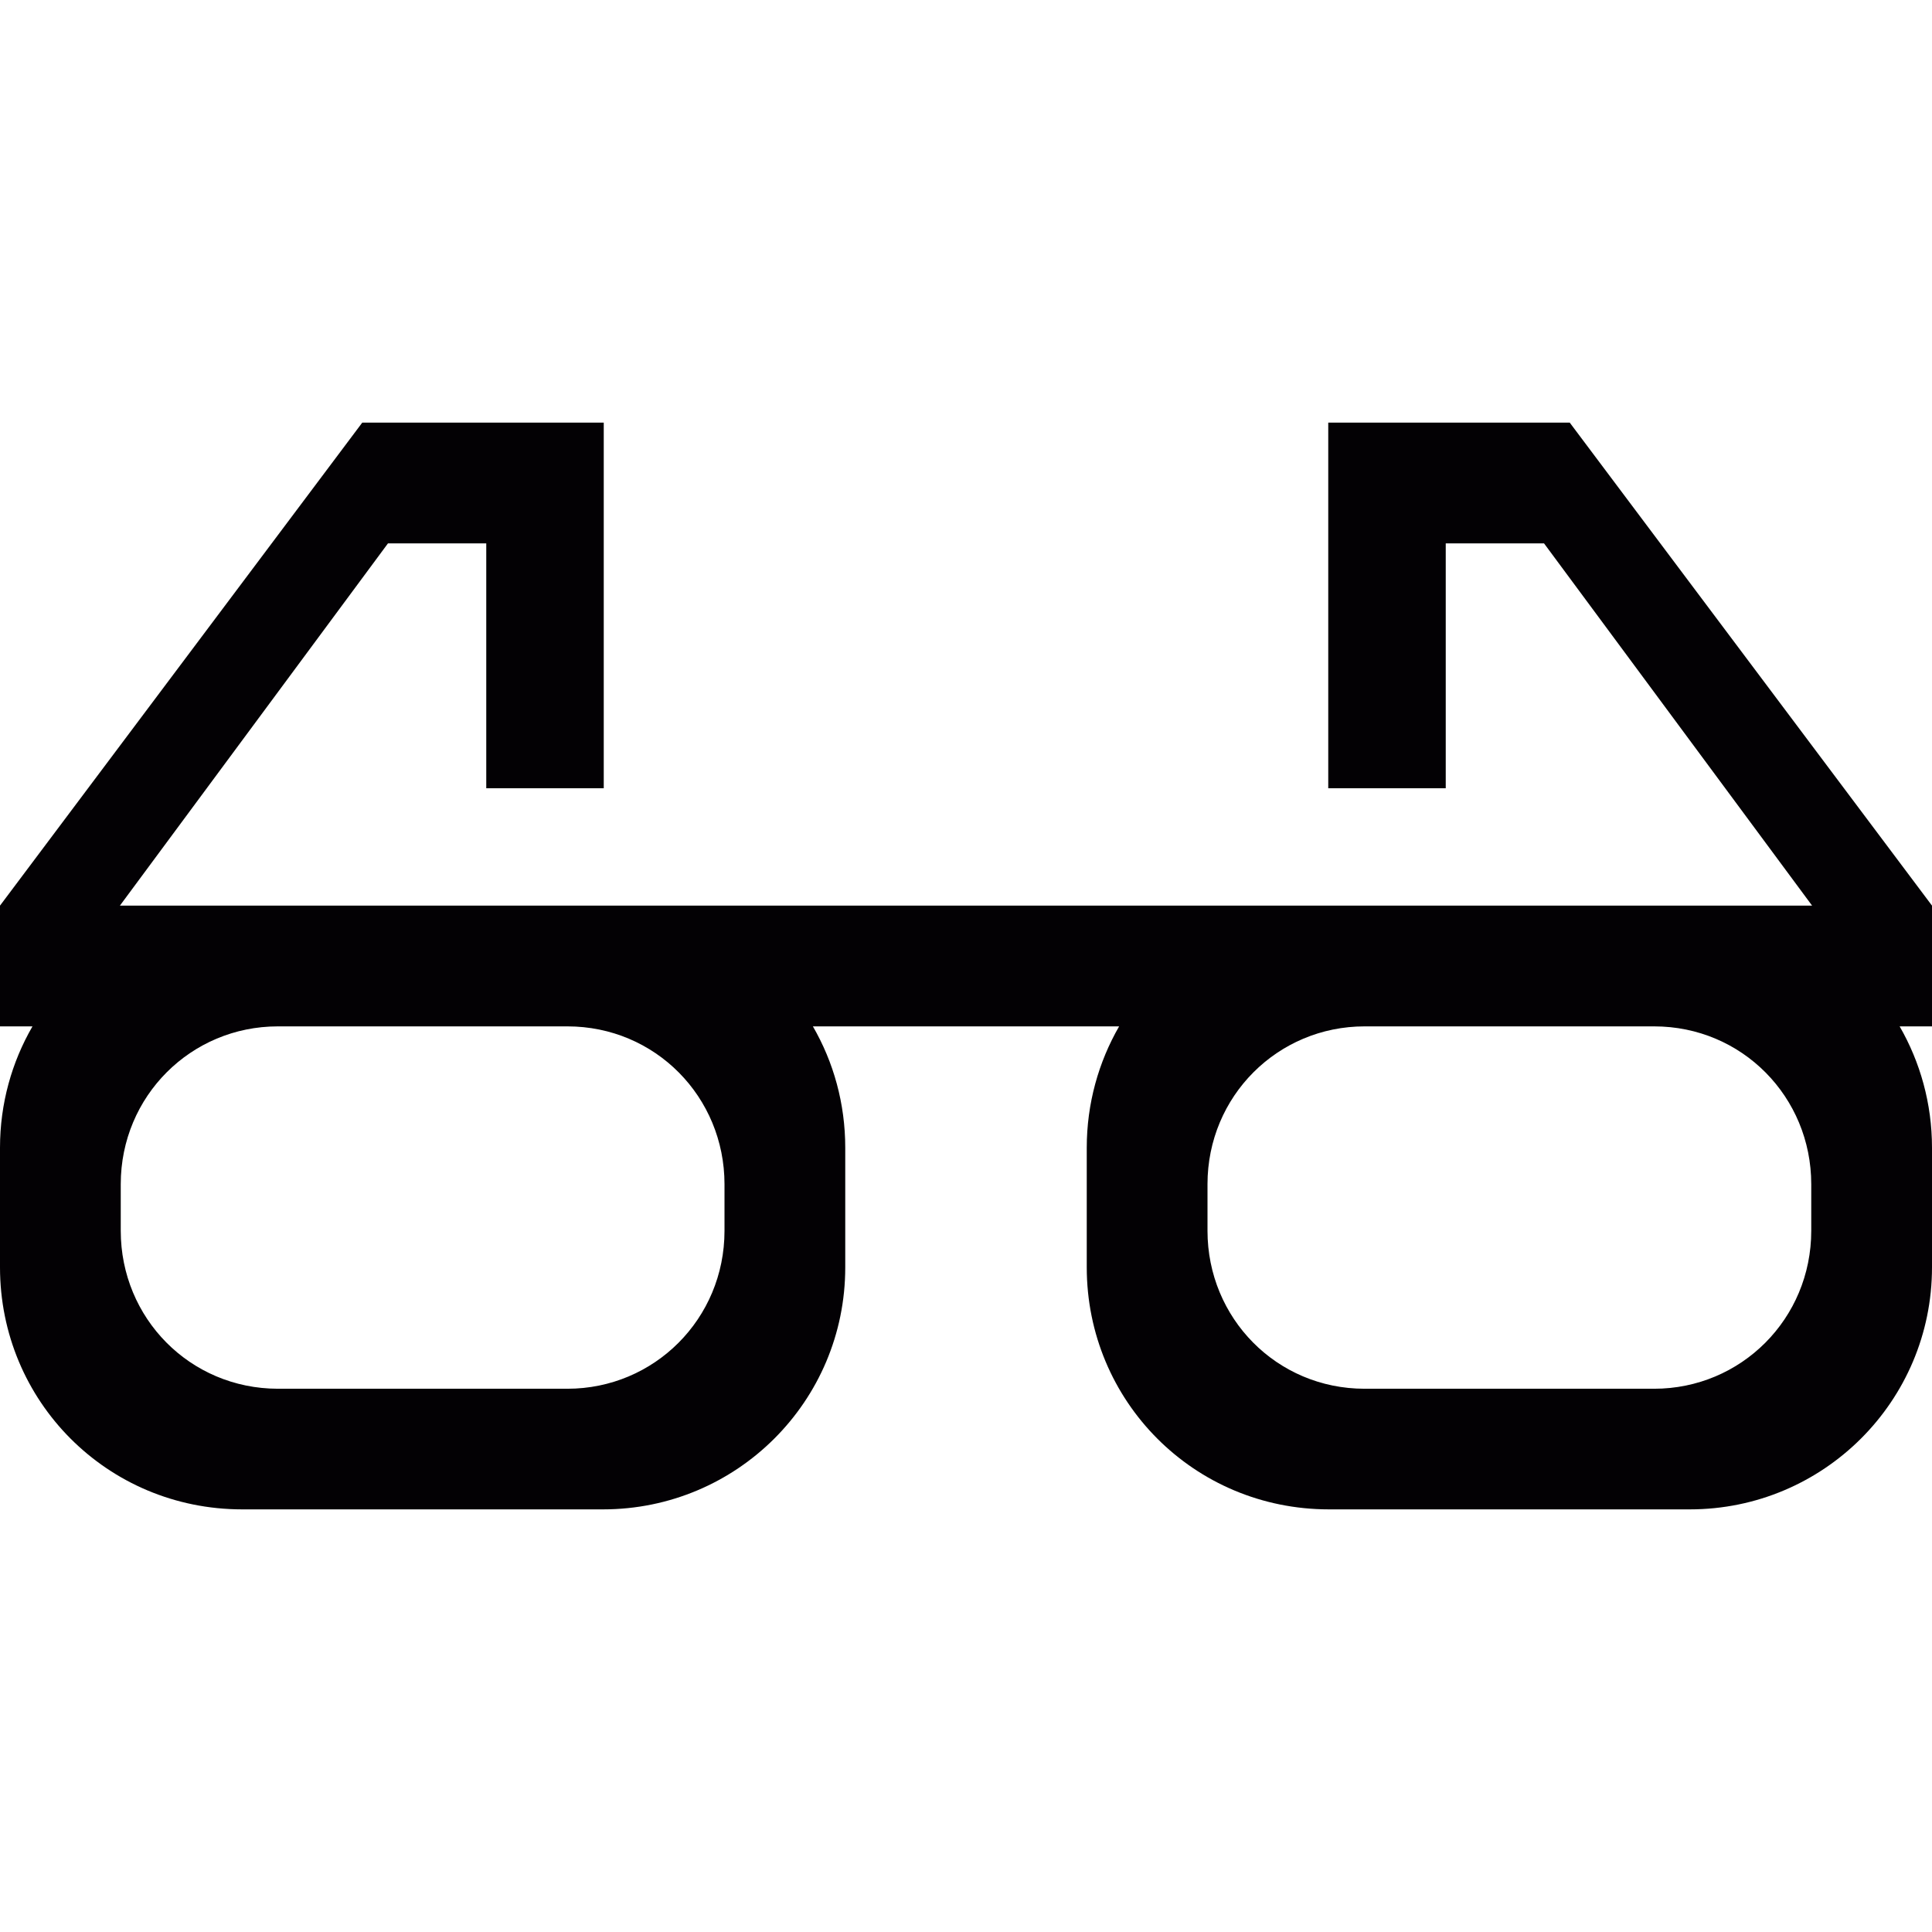 <?xml version="1.0" encoding="iso-8859-1"?>
<!-- Generator: Adobe Illustrator 18.1.1, SVG Export Plug-In . SVG Version: 6.00 Build 0)  -->
<svg version="1.1" id="Capa_1" xmlns="http://www.w3.org/2000/svg" xmlns:xlink="http://www.w3.org/1999/xlink" x="0px" y="0px"
	 viewBox="0 0 16 16" style="enable-background:new 0 0 16 16;" xml:space="preserve">
<g>
	<path style="fill:#030104;" d="M11,3.5v1v2.028h0.973V4.5h0.814l2.22,3h-1.013h-2.988H4.994H2.006H0.993l2.22-3h0.814v2.028H5V4.5
		v-1H3l-3,4v1h0.269C0.098,8.795,0,9.139,0,9.505v0.99C0,11.603,0.887,12.5,2.006,12.5h2.988C6.102,12.5,7,11.605,7,10.496V9.505
		C7,9.139,6.903,8.795,6.732,8.5h2.536C9.098,8.795,9,9.139,9,9.505v0.99c0,1.108,0.887,2.005,2.006,2.005h2.988
		c1.107,0,2.006-0.896,2.006-2.005v-0.99c0-0.366-0.098-0.71-0.268-1.005H16v-1l-3-4C13,3.5,11,3.5,11,3.5z M6,10.193
		c0,0.729-0.582,1.308-1.301,1.308H2.301C1.573,11.5,1,10.916,1,10.193V9.807C1,9.078,1.582,8.5,2.301,8.5h2.398
		C5.427,8.5,6,9.085,6,9.807V10.193z M15,10.193c0,0.729-0.582,1.308-1.301,1.308h-2.398c-0.728,0-1.301-0.585-1.301-1.308V9.807
		C10,9.078,10.582,8.5,11.301,8.5h2.398C14.427,8.5,15,9.085,15,9.807V10.193z"/>
</g>
<g>
</g>
<g>
</g>
<g>
</g>
<g>
</g>
<g>
</g>
<g>
</g>
<g>
</g>
<g>
</g>
<g>
</g>
<g>
</g>
<g>
</g>
<g>
</g>
<g>
</g>
<g>
</g>
<g>
</g>
</svg>
